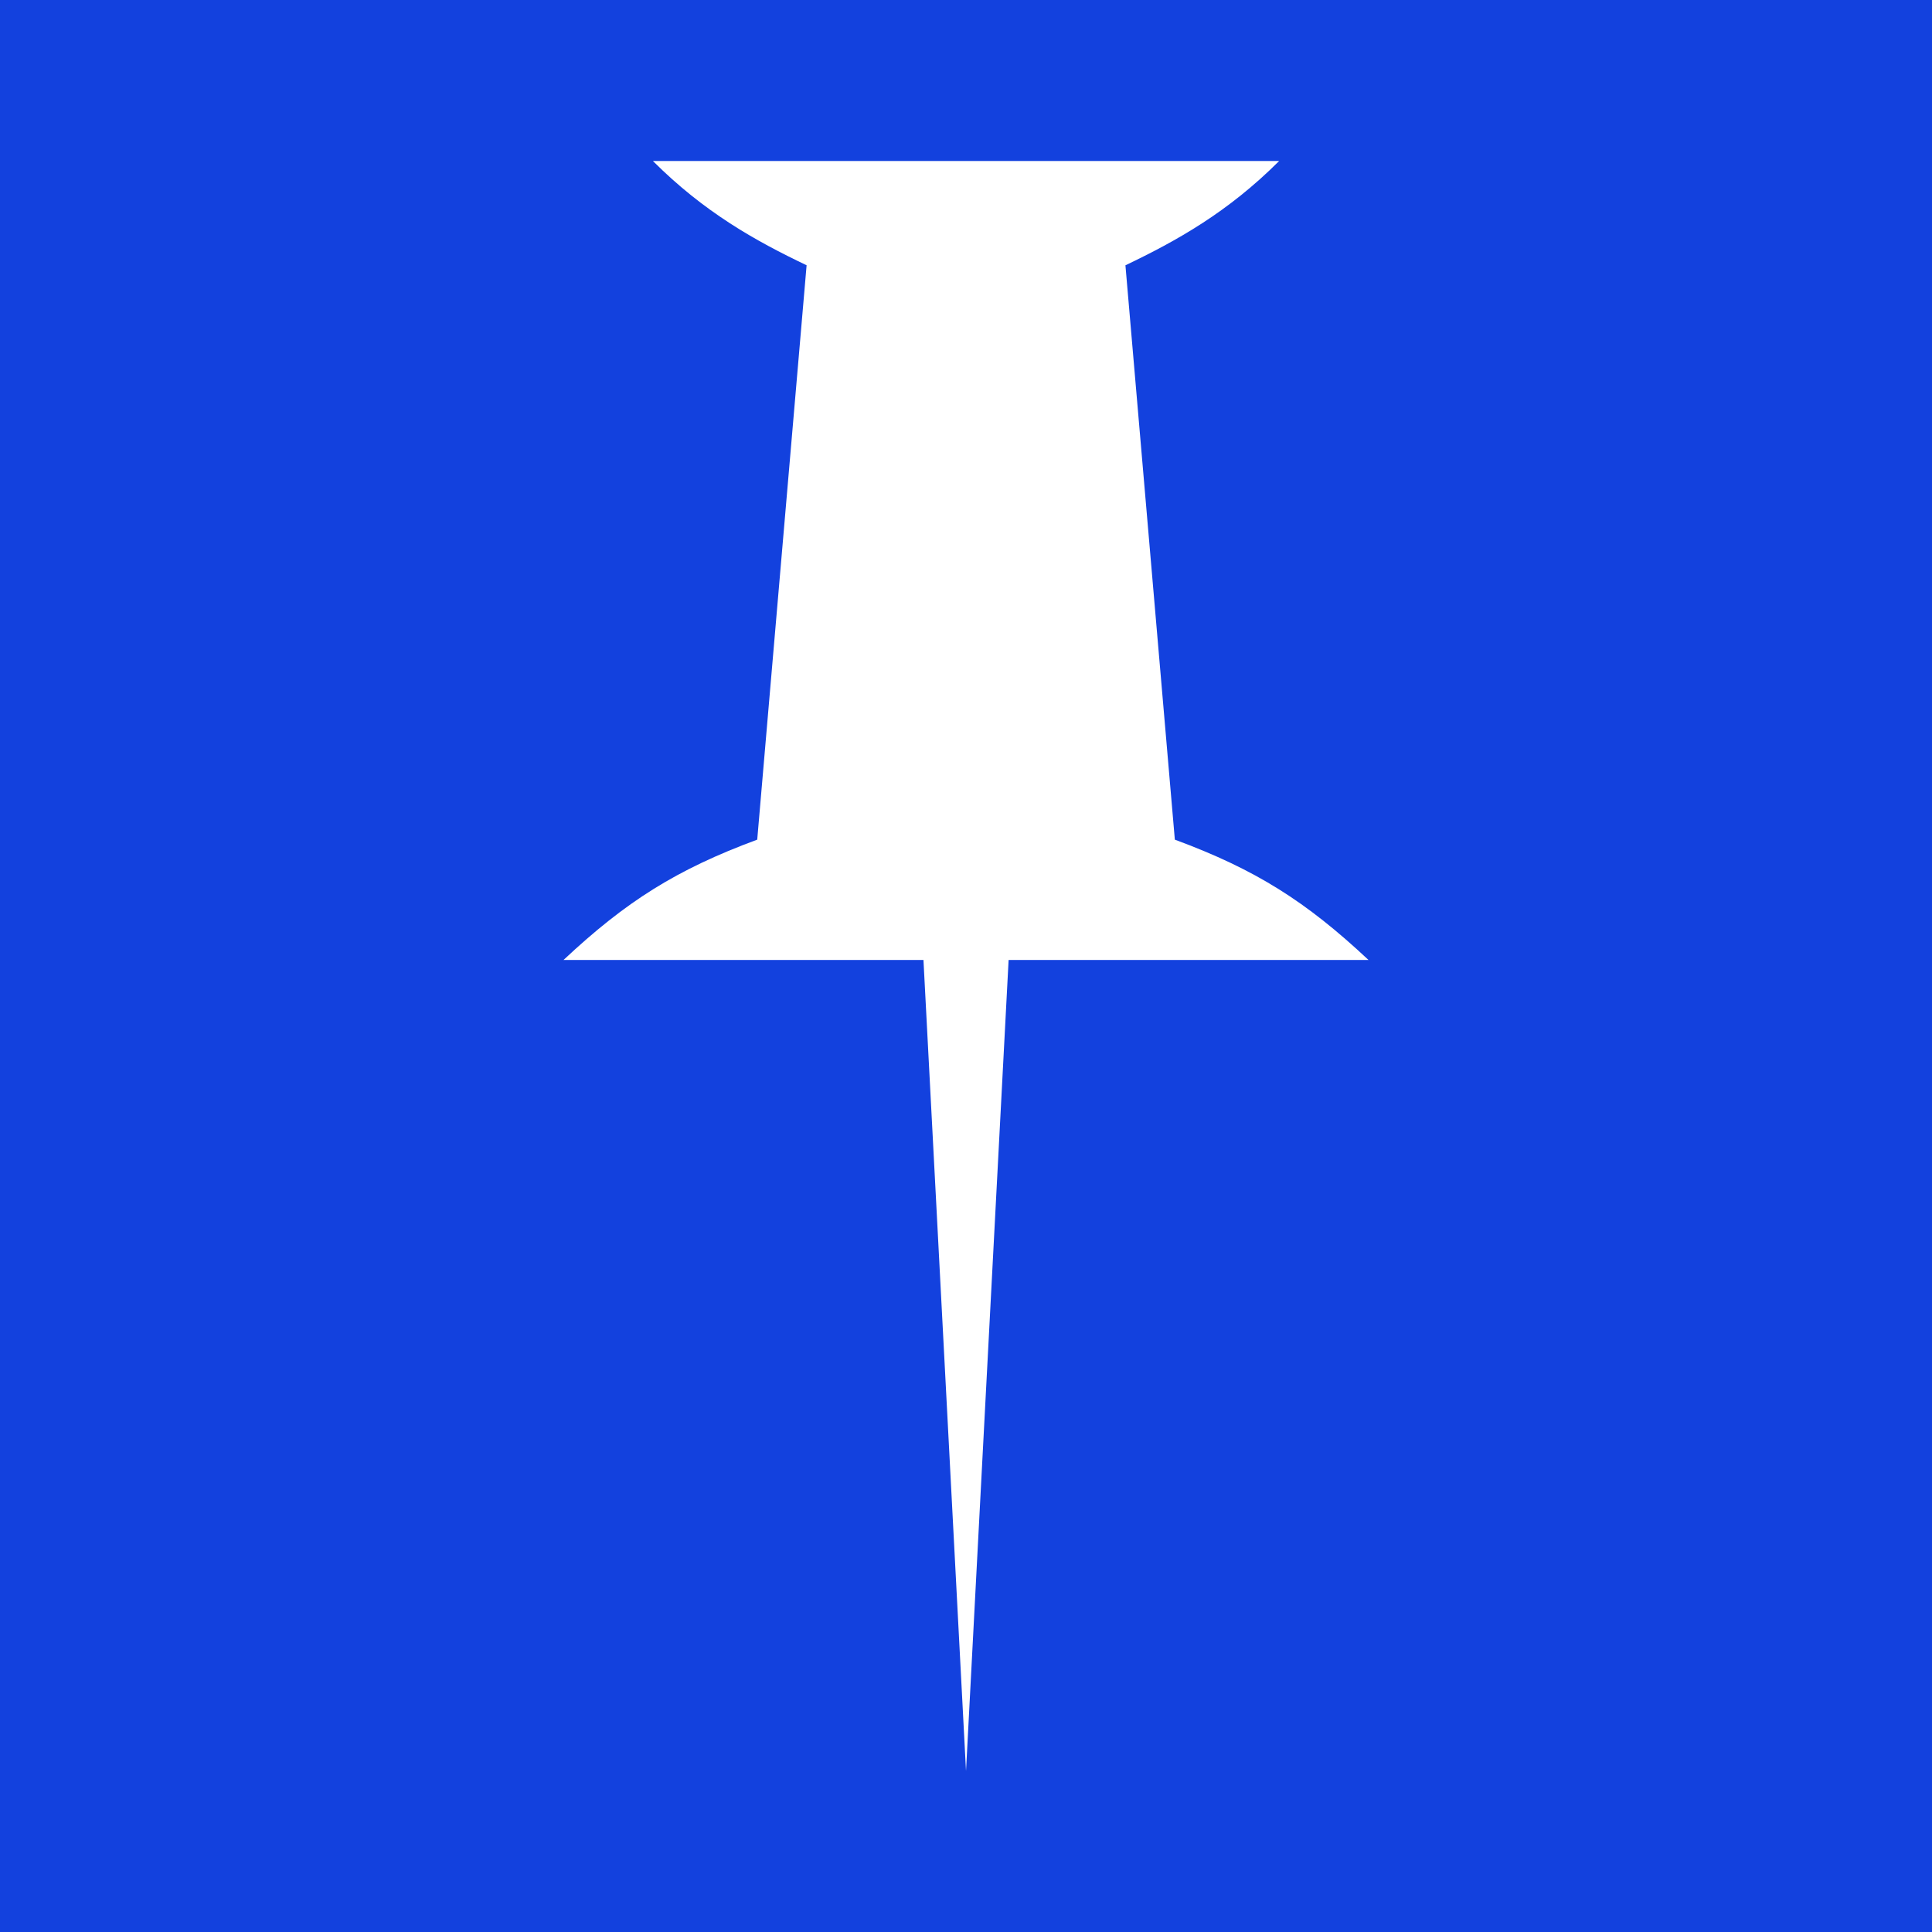 <?xml version="1.0" encoding="UTF-8" standalone="no"?>
<svg id="svg2" xmlns:rdf="http://www.w3.org/1999/02/22-rdf-syntax-ns#" xmlns="http://www.w3.org/2000/svg" height="120" width="120" version="1.1" xmlns:cc="http://creativecommons.org/ns#" xmlns:dc="http://purl.org/dc/elements/1.1/" viewBox="0 0 120 120">
 <rect x="0" y="0" width="120" height="120" fill="#808080" stroke="none"/>
 <g id="layer3" transform="translate(5.1758e-7 -932.36)">
  <g id="g5620" transform="translate(-369.5 604.89)">
   <rect id="rect4973" transform="rotate(-90)" height="120" width="120" y="369.5" x="-447.47" fill="#1341de"/>
   <path id="path4975" d="m448.95 337.47-19.448-0-19.448-0c3.182 3.182 6.364 4.957 9.546 6.476l-3.067 35.676c-5.01 1.852-8.147 3.832-12.032 7.474l22.357 0 2.643 50.374 2.646-50.374 22.354 0c-3.885-3.642-7.019-5.622-12.029-7.474l-3.069-35.674c3.182-1.52 6.365-3.296 9.547-6.478z" fill-rule="evenodd" fill="#fff"/>
  </g>
 </g>
</svg>

